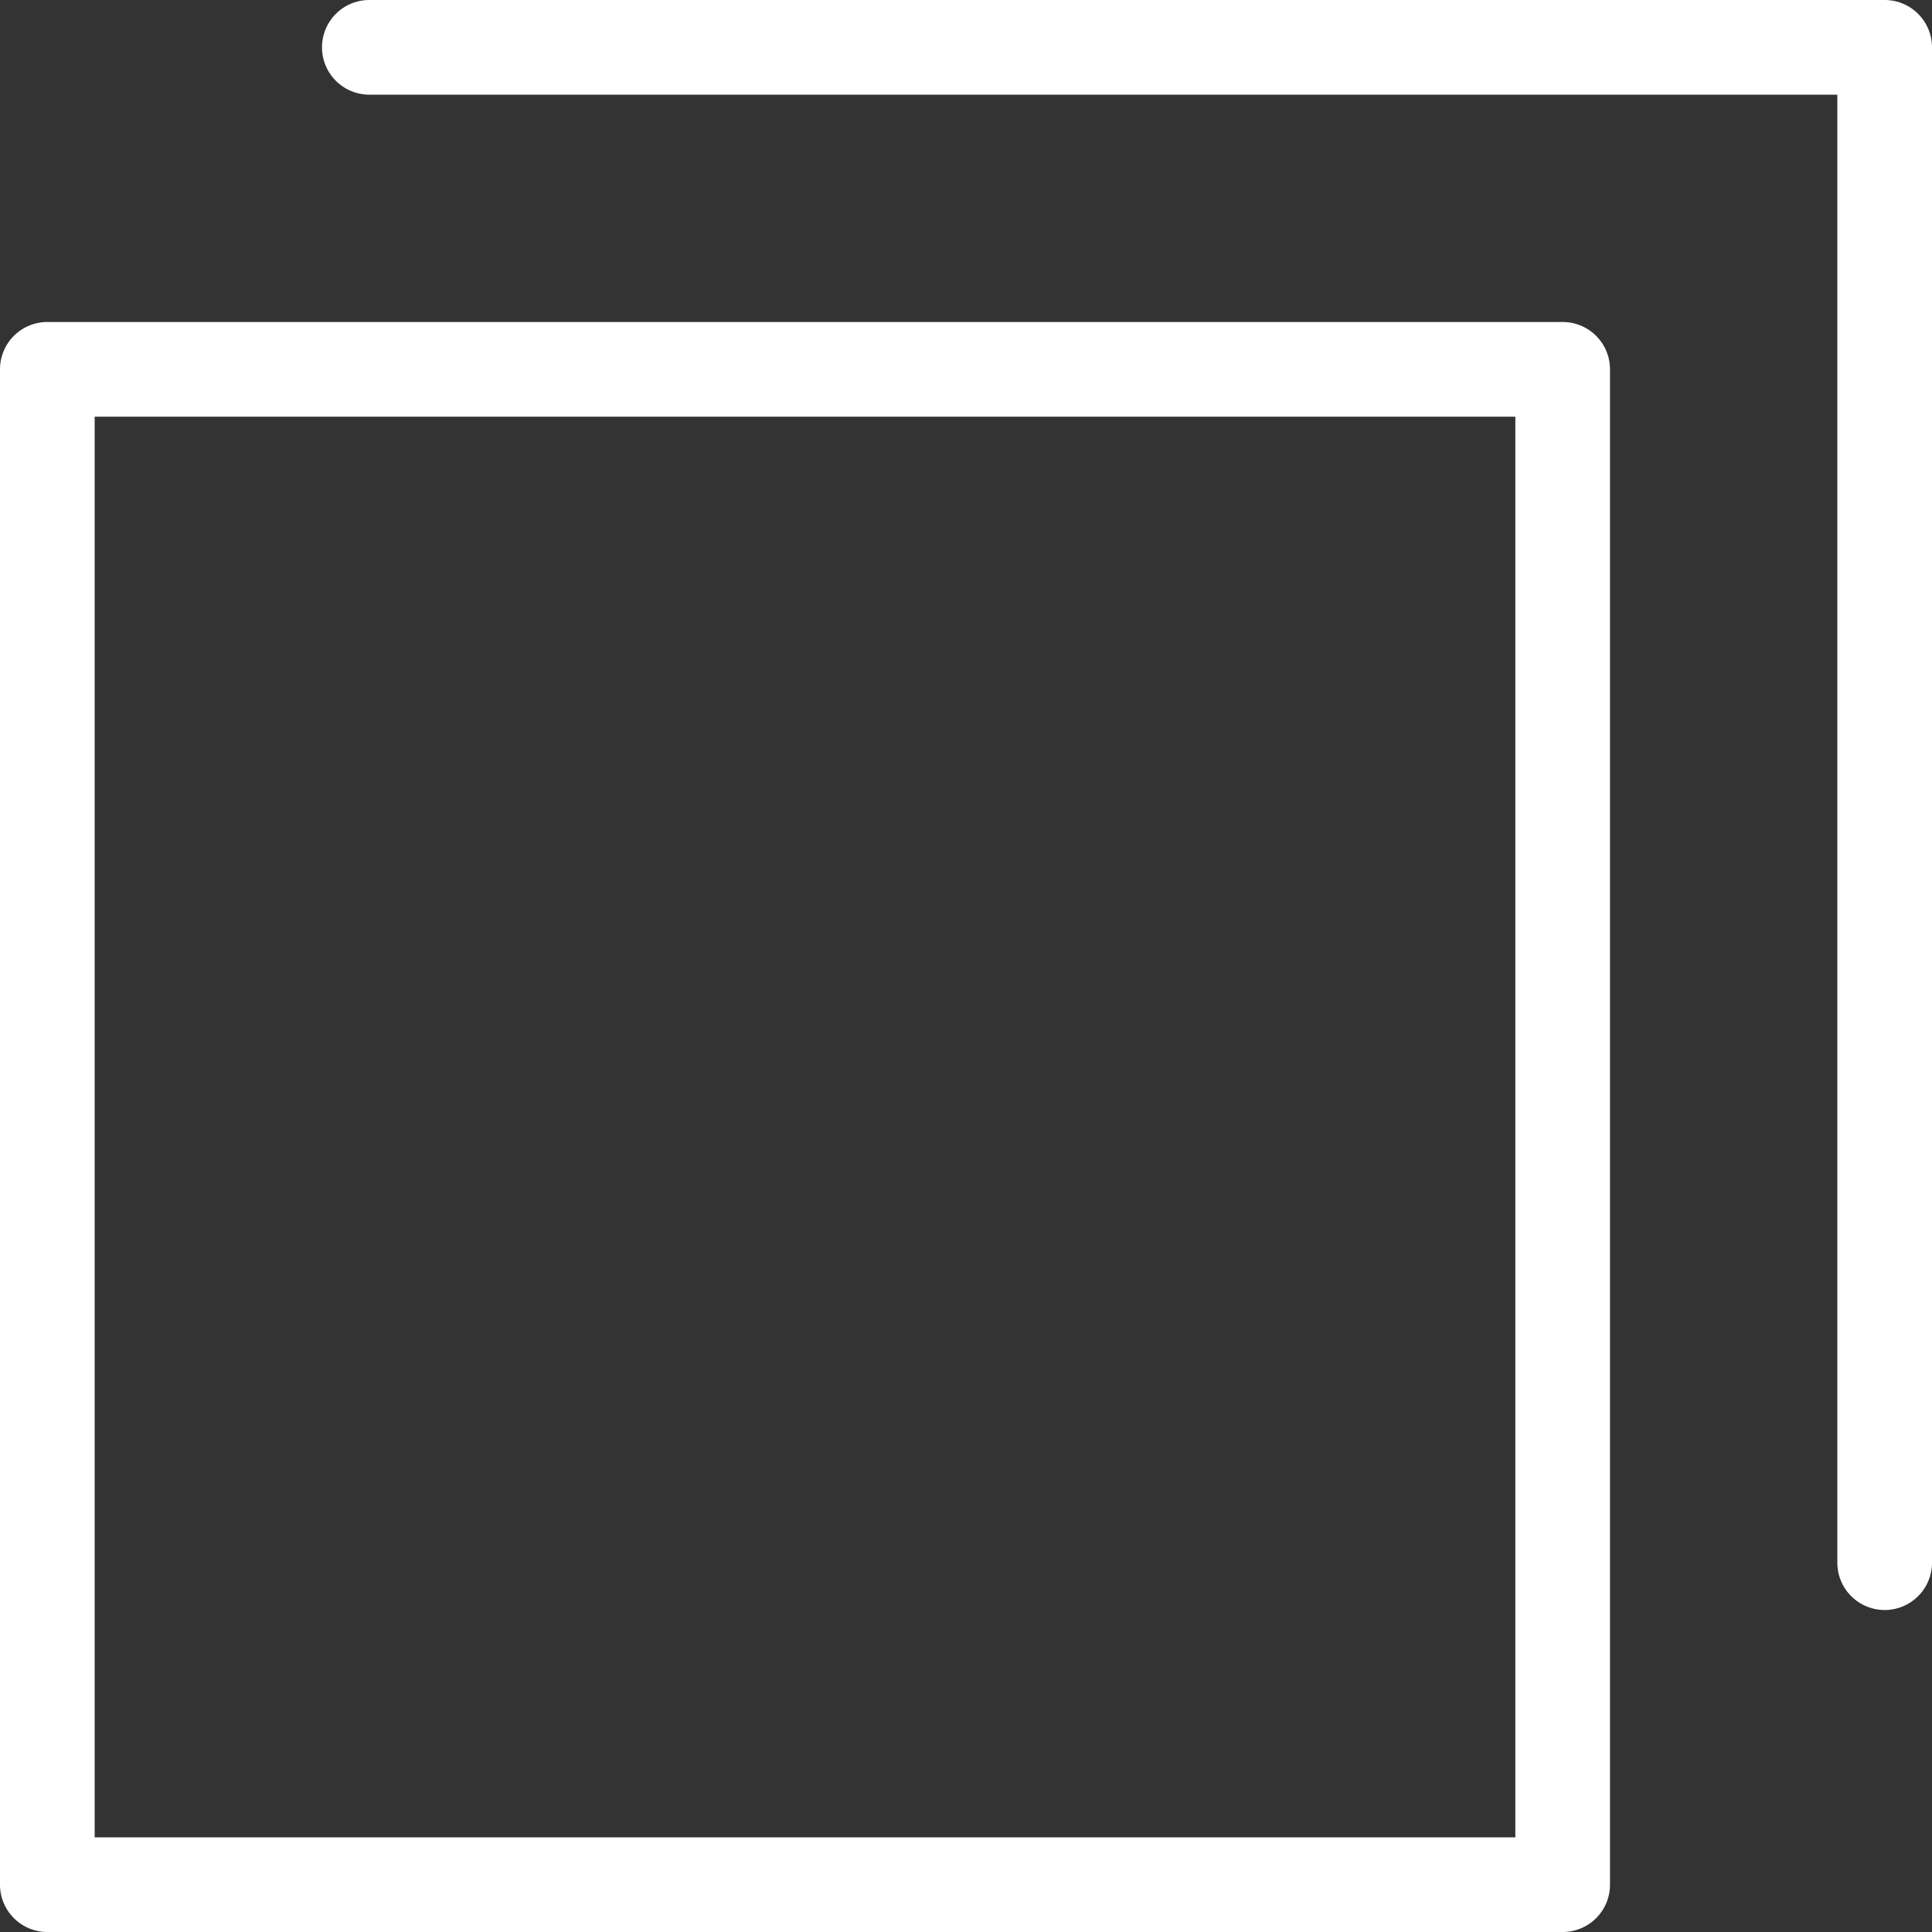 <svg xmlns="http://www.w3.org/2000/svg" width="12" height="12" viewBox="0 0 12 12">
    <rect x="0" y="0" width="12" height="12" fill="#333333" stroke="none"/>
    <g fill="#FFF" fill-rule="evenodd">
        <path d="M.588 11.412h8.824V2.588H.588v8.824zM9.706 2H.294A.294.294 0 0 0 0 2.294v9.412c0 .162.132.294.294.294h9.412a.294.294 0 0 0 .294-.294V2.294A.294.294 0 0 0 9.706 2z"/>
        <path d="M11.706 0H2.294a.294.294 0 0 0 0 .588h9.118v9.118a.294.294 0 0 0 .588 0V.294A.294.294 0 0 0 11.706 0"/>
    </g>
</svg>
